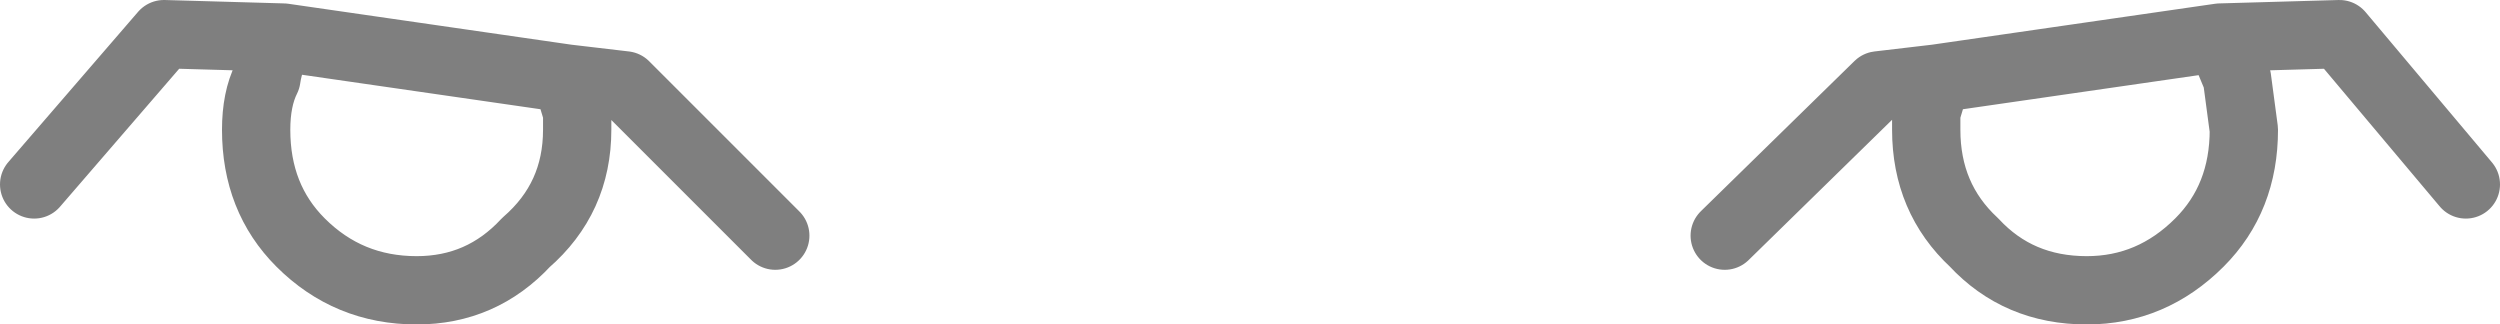 <?xml version="1.0" encoding="UTF-8" standalone="no"?>
<svg xmlns:xlink="http://www.w3.org/1999/xlink" height="4.75px" width="36.6px" xmlns="http://www.w3.org/2000/svg">
  <g transform="matrix(1.0, 0.0, 0.0, 1.0, -381.6, -133.7)">
    <path d="M392.95 137.15 L390.75 134.95 389.9 134.85 390.05 135.35 390.05 135.6 Q390.05 136.6 389.3 137.25 388.65 137.95 387.7 137.95 386.7 137.95 386.0 137.25 385.35 136.6 385.35 135.6 385.35 135.15 385.5 134.85 385.55 134.5 385.75 134.25 L384.0 134.2 382.1 136.4 M389.9 134.85 L385.75 134.25 M414.1 134.25 L409.95 134.85 409.8 135.35 409.8 135.6 Q409.8 136.6 410.5 137.25 411.15 137.95 412.15 137.95 413.1 137.95 413.8 137.25 414.45 136.6 414.45 135.6 L414.35 134.85 414.1 134.25 415.85 134.2 417.7 136.4 M406.85 137.15 L409.1 134.95 409.95 134.85" fill="none" stroke="#000000" stroke-linecap="round" stroke-linejoin="round" stroke-opacity="0.502" stroke-width="1.0"/>
  </g>
</svg>
